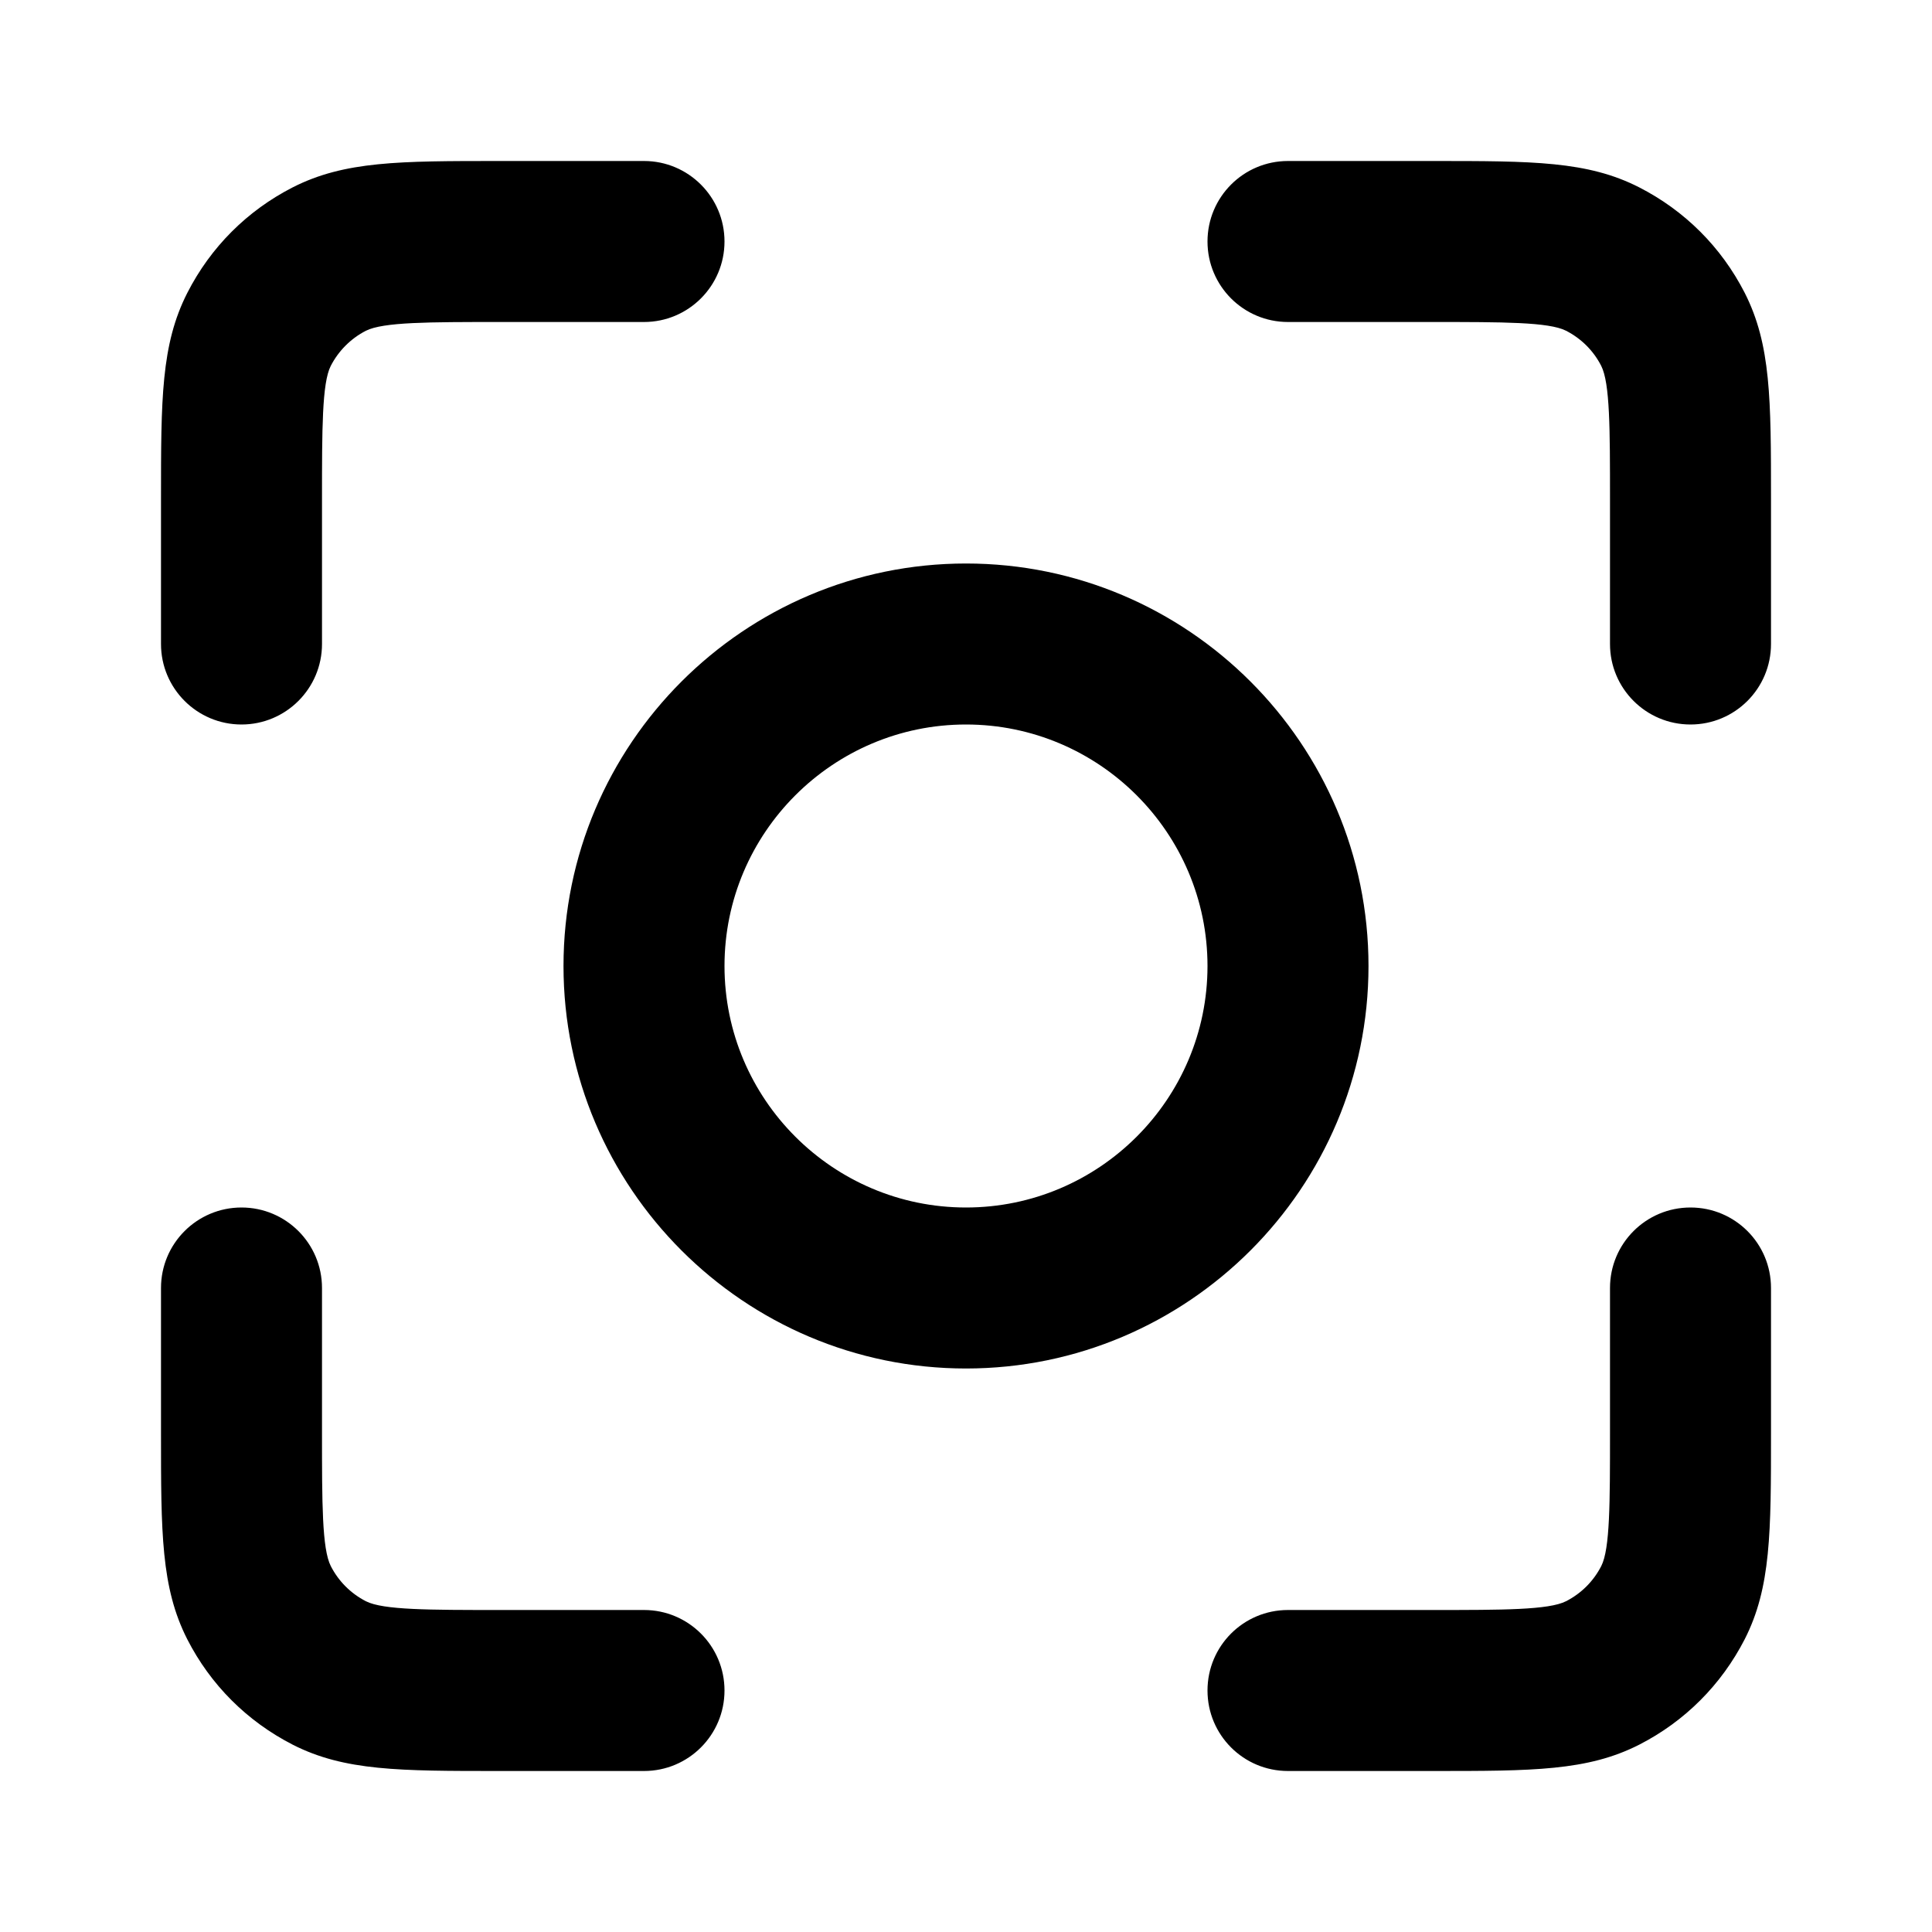 <?xml version="1.0" encoding="iso-8859-1"?>
<!-- Generator: Adobe Illustrator 27.4.0, SVG Export Plug-In . SVG Version: 6.00 Build 0)  -->
<svg version="1.1" id="Layer_1" xmlns="http://www.w3.org/2000/svg" xmlns:xlink="http://www.w3.org/1999/xlink" x="0px" y="0px"
	 viewBox="0 0 24 24" style="enable-background:new 0 0 24 24;" xml:space="preserve">
<g>
	<path d="M17.8,22H16c-0.553,0-1-0.447-1-1s0.447-1,1-1h1.8c0.867,0,1.44,0,1.654-0.109c0.188-0.096,0.341-0.248,0.438-0.438
		C20,19.24,20,18.667,20,17.8V16c0-0.553,0.447-1,1-1s1,0.447,1,1v1.8c0,1.238,0,1.921-0.326,2.562
		c-0.291,0.567-0.744,1.021-1.311,1.311C19.721,22,19.038,22,17.8,22z M8,22H6.2c-1.238,0-1.92,0-2.562-0.326
		c-0.57-0.292-1.022-0.744-1.312-1.311C2,19.721,2,19.038,2,17.8V16c0-0.553,0.448-1,1-1s1,0.447,1,1v1.8
		c0,0.867,0,1.44,0.109,1.654c0.096,0.188,0.248,0.341,0.438,0.438C4.76,20,5.333,20,6.2,20H8c0.552,0,1,0.447,1,1S8.552,22,8,22z
		 M12,17c-2.757,0-5-2.243-5-5s2.243-5,5-5s5,2.243,5,5S14.757,17,12,17z M12,9c-1.654,0-3,1.346-3,3s1.346,3,3,3s3-1.346,3-3
		S13.654,9,12,9z M21,9c-0.553,0-1-0.448-1-1V6.2c0-0.868,0-1.44-0.109-1.655c-0.096-0.188-0.248-0.34-0.438-0.437
		C19.24,4,18.667,4,17.8,4H16c-0.553,0-1-0.448-1-1s0.447-1,1-1h1.8c1.238,0,1.921,0,2.562,0.327c0.567,0.29,1.02,0.742,1.311,1.31
		C22,4.28,22,4.962,22,6.2V8C22,8.552,21.553,9,21,9z M3,9C2.448,9,2,8.552,2,8V6.2c0-1.238,0-1.92,0.327-2.562
		C2.617,3.07,3.07,2.617,3.637,2.327C4.28,2,4.962,2,6.2,2H8c0.552,0,1,0.448,1,1S8.552,4,8,4H6.2C5.333,4,4.76,4,4.545,4.109
		c-0.186,0.095-0.341,0.25-0.437,0.438C4,4.76,4,5.333,4,6.2V8C4,8.552,3.552,9,3,9z"/>
</g>
</svg>
